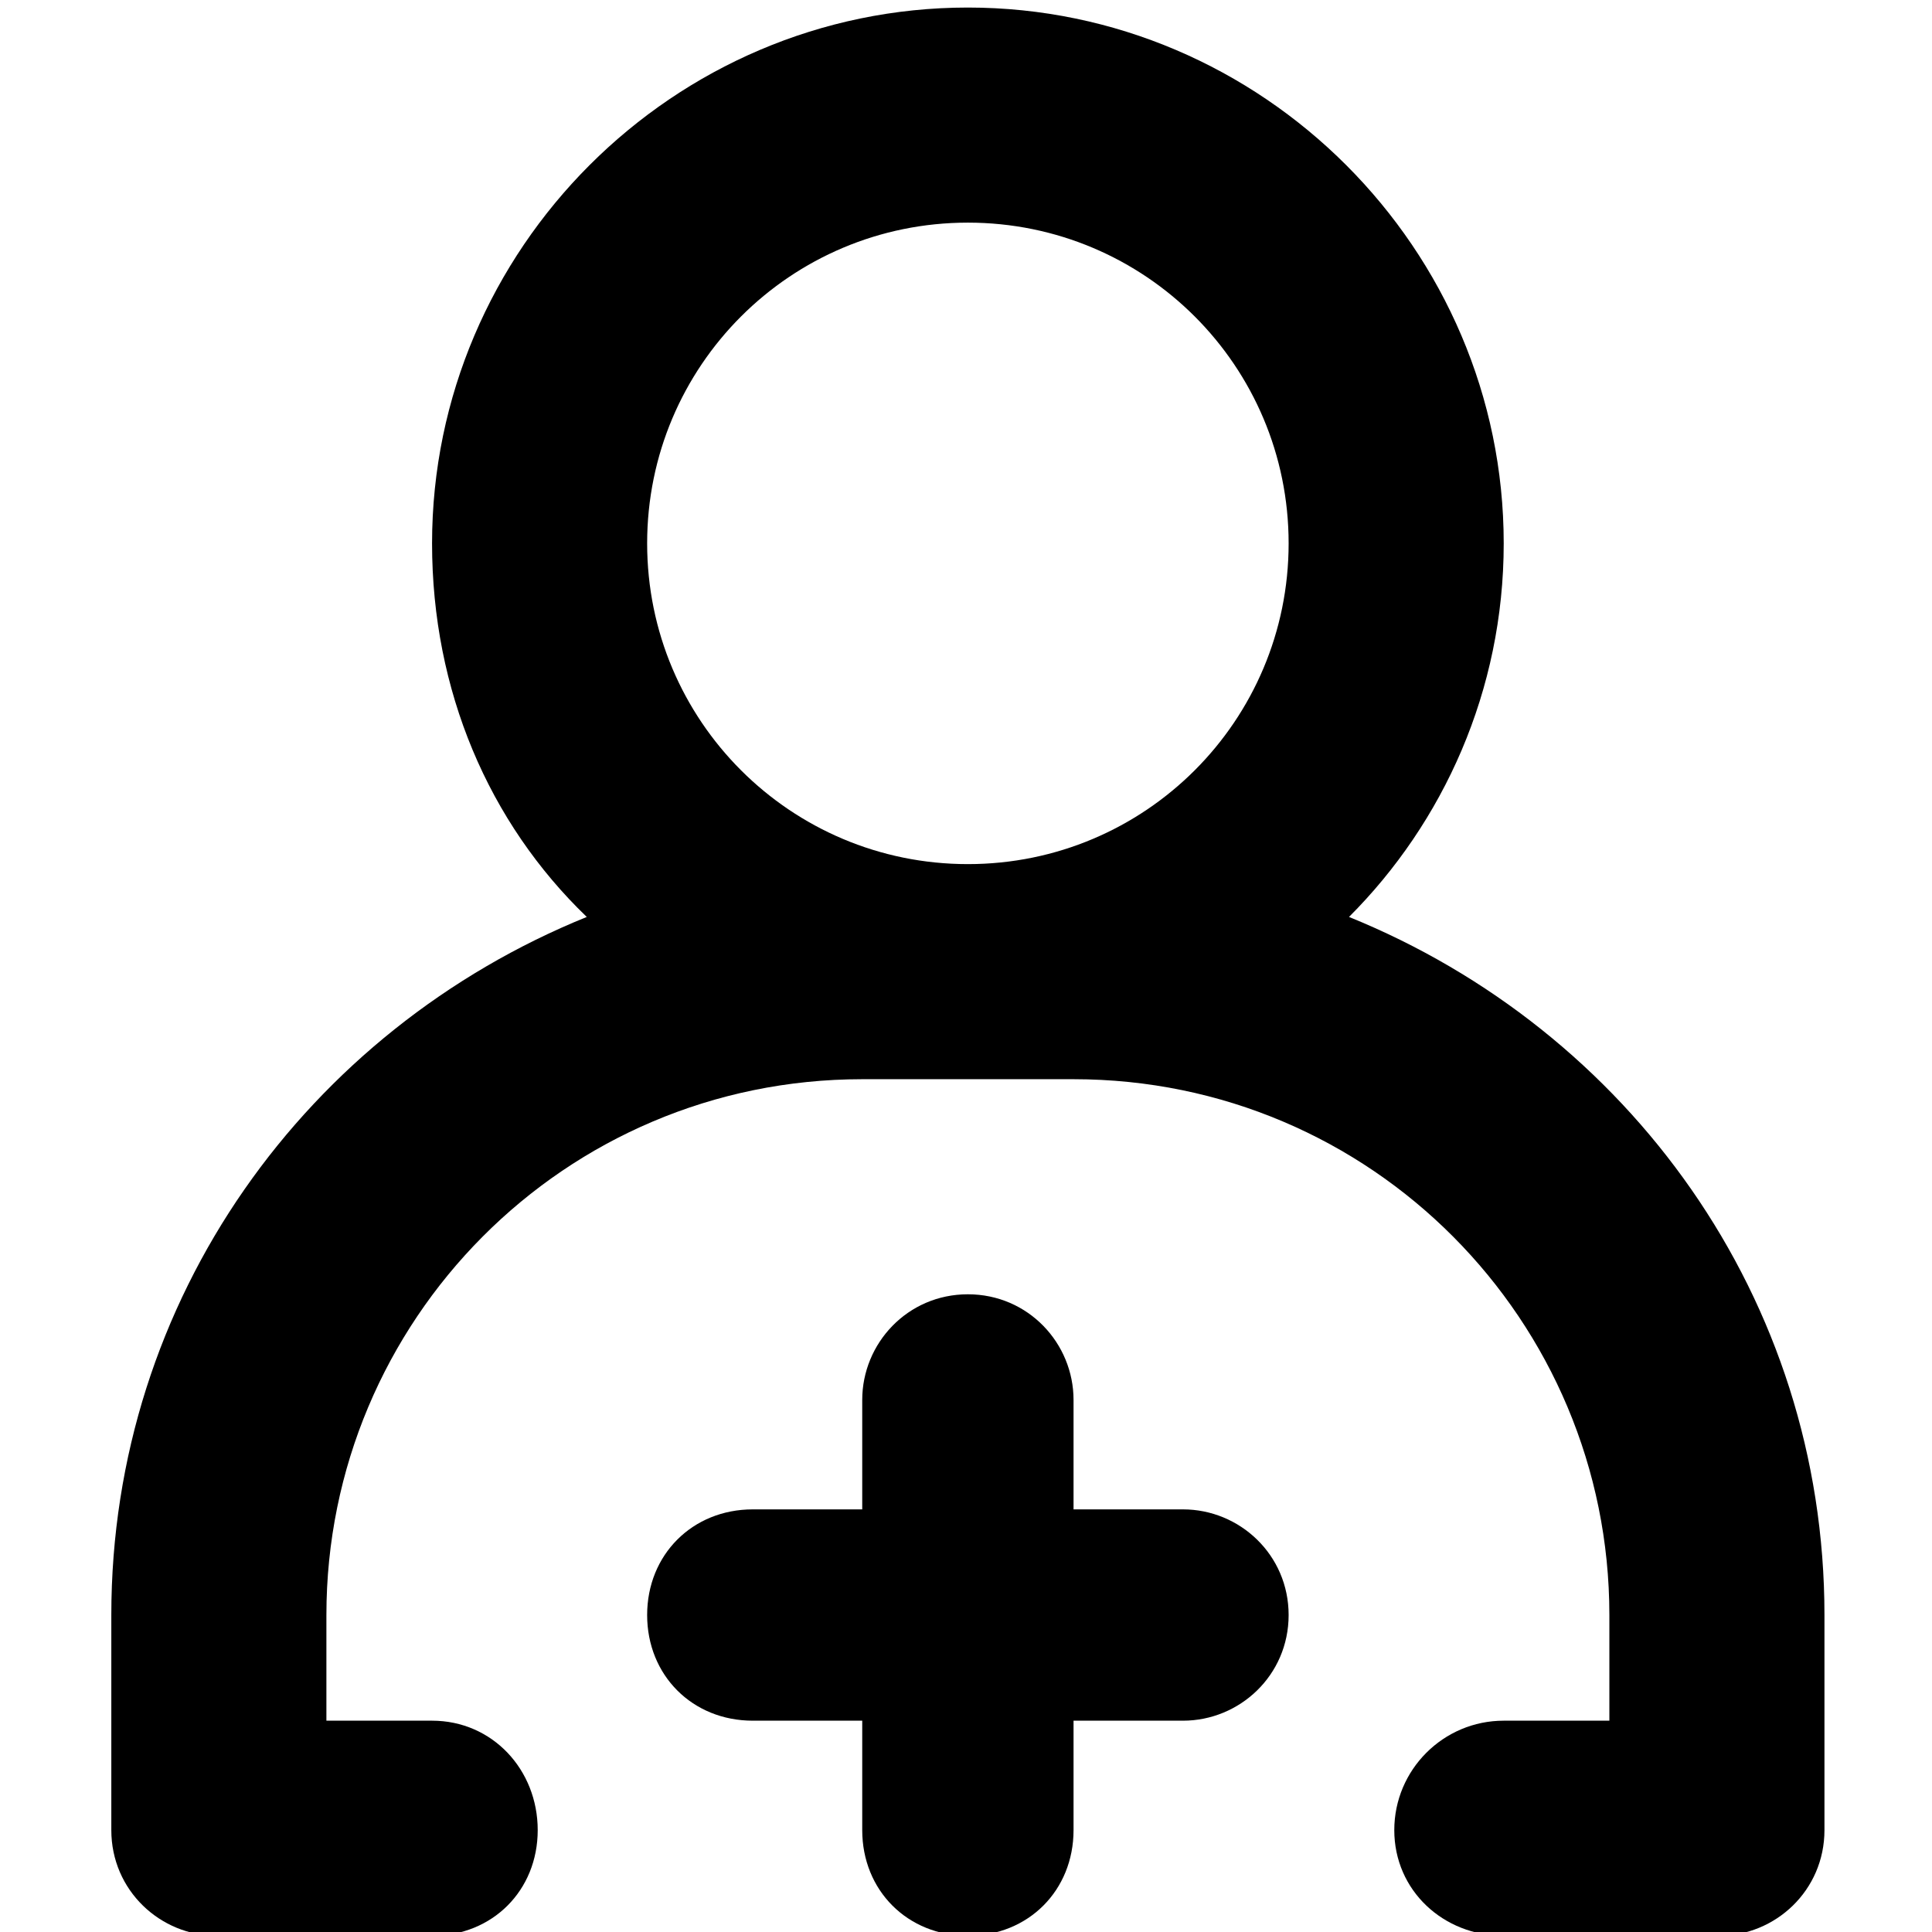 <svg xmlns="http://www.w3.org/2000/svg" viewBox="0 0 512 512">
	<path d="M313.5 400c15 0 28 12 28 28s-13 28-28 28h-29v29c0 16-12 28-28 28s-28-12-28-28v-29h-29c-16 0-28-12-28-28s12-28 28-28h29v-29c0-15 12-28 28-28s28 13 28 28v29h29zm44-157c74 30 126 101 126 185v57c0 16-13 28-28 28h-57c-16 0-29-12-29-28s13-29 29-29h28v-28c0-78-63-142-142-142h-56c-79 0-142 64-142 142v28h28c16 0 28 13 28 29s-12 28-28 28h-57c-15 0-28-12-28-28v-57c0-84 52-155 126-185-26-25-41-60-41-99 0-78 64-142 142-142s142 64 142 142c0 39-16 74-41 99zm-101-184c-47 0-85 38-85 85s38 85 85 85 85-38 85-85-38-85-85-85z"/>
</svg>